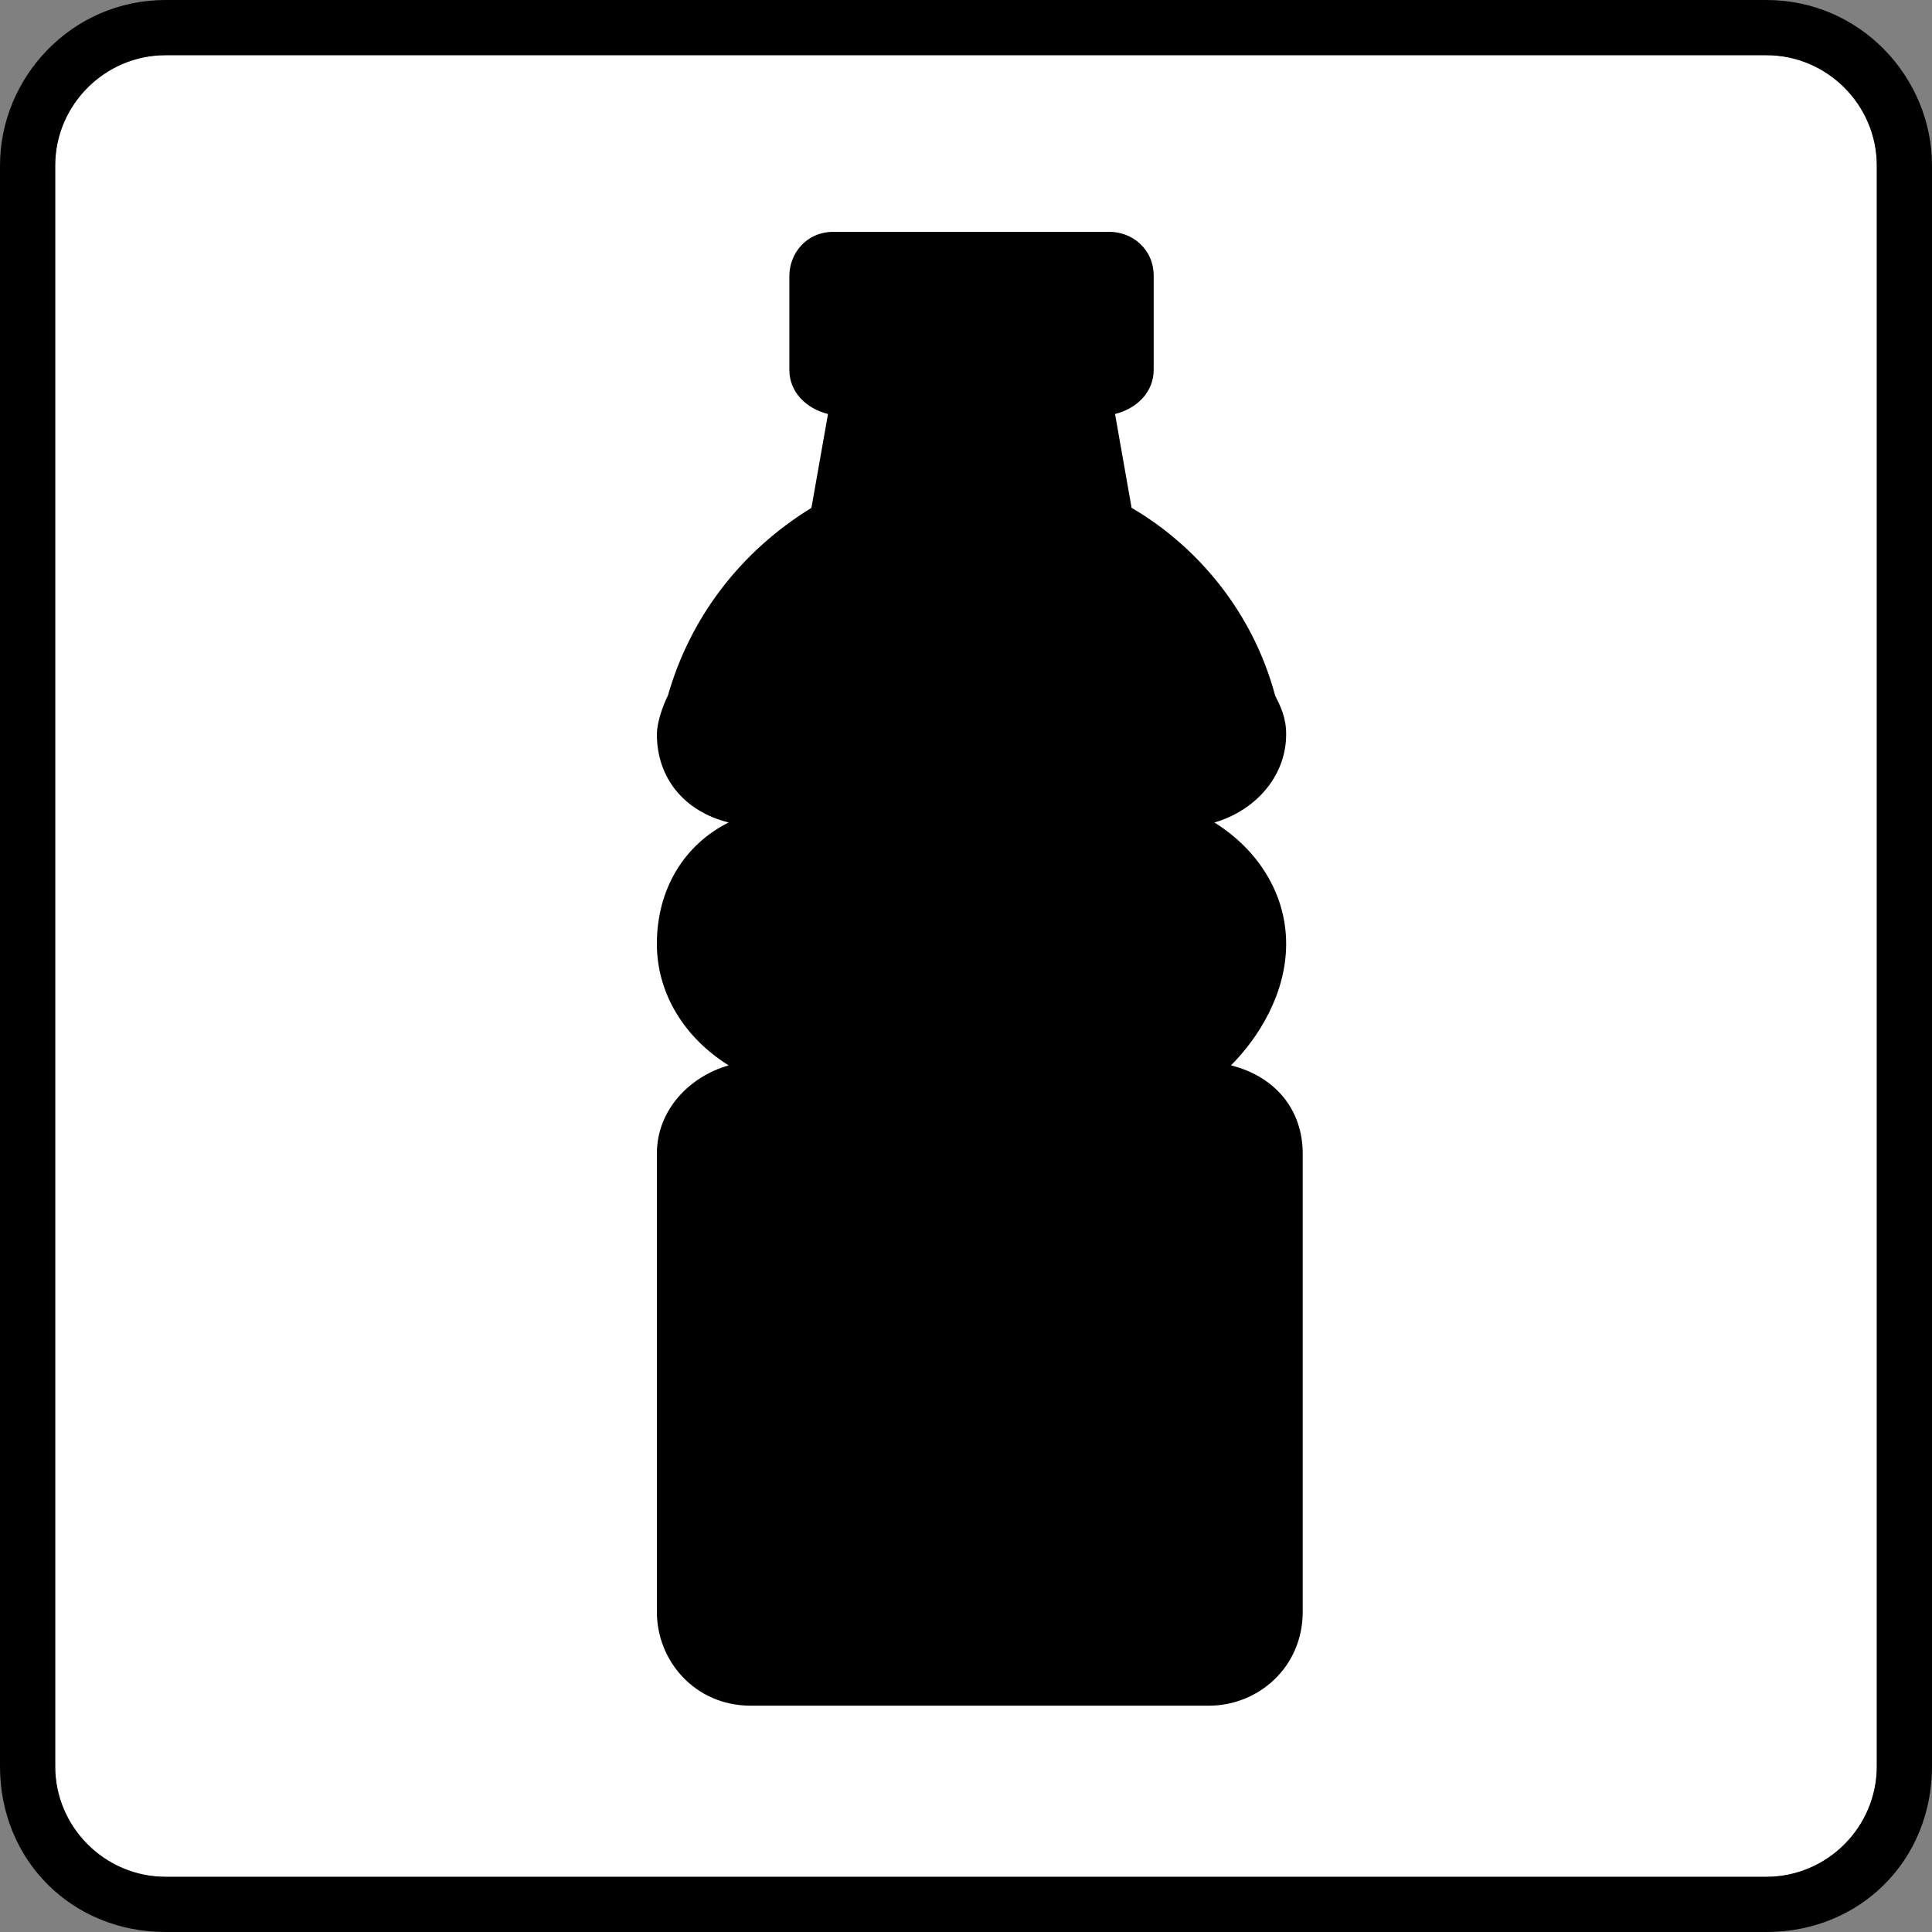 <?xml version="1.0" encoding="utf-8"?>
<!-- Generator: Adobe Illustrator 21.1.0, SVG Export Plug-In . SVG Version: 6.00 Build 0)  -->
<svg version="1.1" id="Layer_1" xmlns="http://www.w3.org/2000/svg" xmlns:xlink="http://www.w3.org/1999/xlink" x="0px" y="0px"
	 viewBox="0 0 35 35" style="enable-background:new 0 0 35 35;" xml:space="preserve">
<rect x="0" y="0" width="35" height="35" fill="#808080" stroke="none"/>
<style type="text/css">
	.st0{fill:#FFFFFF;}
	.st1{fill:none;}
</style>
<path class="st0" d="M32,1H3C1.9,1,1,1.9,1,3v29c0,1.1,0.9,2,2,2h29c1.1,0,2-0.9,2-2V3C34,1.9,33.1,1,32,1z"/>
<g>
	<path d="M32,0H3C1.3,0,0,1.4,0,3v29c0,1.7,1.3,3,3,3h29c1.7,0,3-1.3,3-3V3C35,1.4,33.7,0,32,0z M34,32c0,1.1-0.9,2-2,2H3
		c-1.1,0-2-0.9-2-2V3c0-1.1,0.9-2,2-2h29c1.1,0,2,0.9,2,2V32z"/>
</g>
<path d="M23.3,17.1c0-0.9-0.5-1.7-1.3-2.2c0.7-0.2,1.3-0.8,1.3-1.6c0-0.3-0.1-0.5-0.2-0.7c-0.4-1.5-1.4-2.7-2.6-3.4l-0.3-1.7
	c0.4-0.1,0.7-0.4,0.7-0.8V5c0-0.5-0.4-0.8-0.8-0.8h-5c-0.5,0-0.8,0.4-0.8,0.8v1.7c0,0.4,0.3,0.7,0.7,0.8l-0.3,1.7h0
	c-1.3,0.8-2.2,2-2.6,3.4c-0.1,0.2-0.2,0.5-0.2,0.7c0,0.8,0.5,1.4,1.3,1.6c-0.8,0.4-1.3,1.2-1.3,2.2c0,0.9,0.5,1.7,1.3,2.2
	c-0.7,0.2-1.3,0.8-1.3,1.6v8.3c0,0.9,0.7,1.7,1.7,1.7h8.3c0.9,0,1.7-0.7,1.7-1.7v-8.3c0-0.8-0.5-1.4-1.3-1.6
	C22.8,18.8,23.3,18,23.3,17.1z"/>
</svg>
